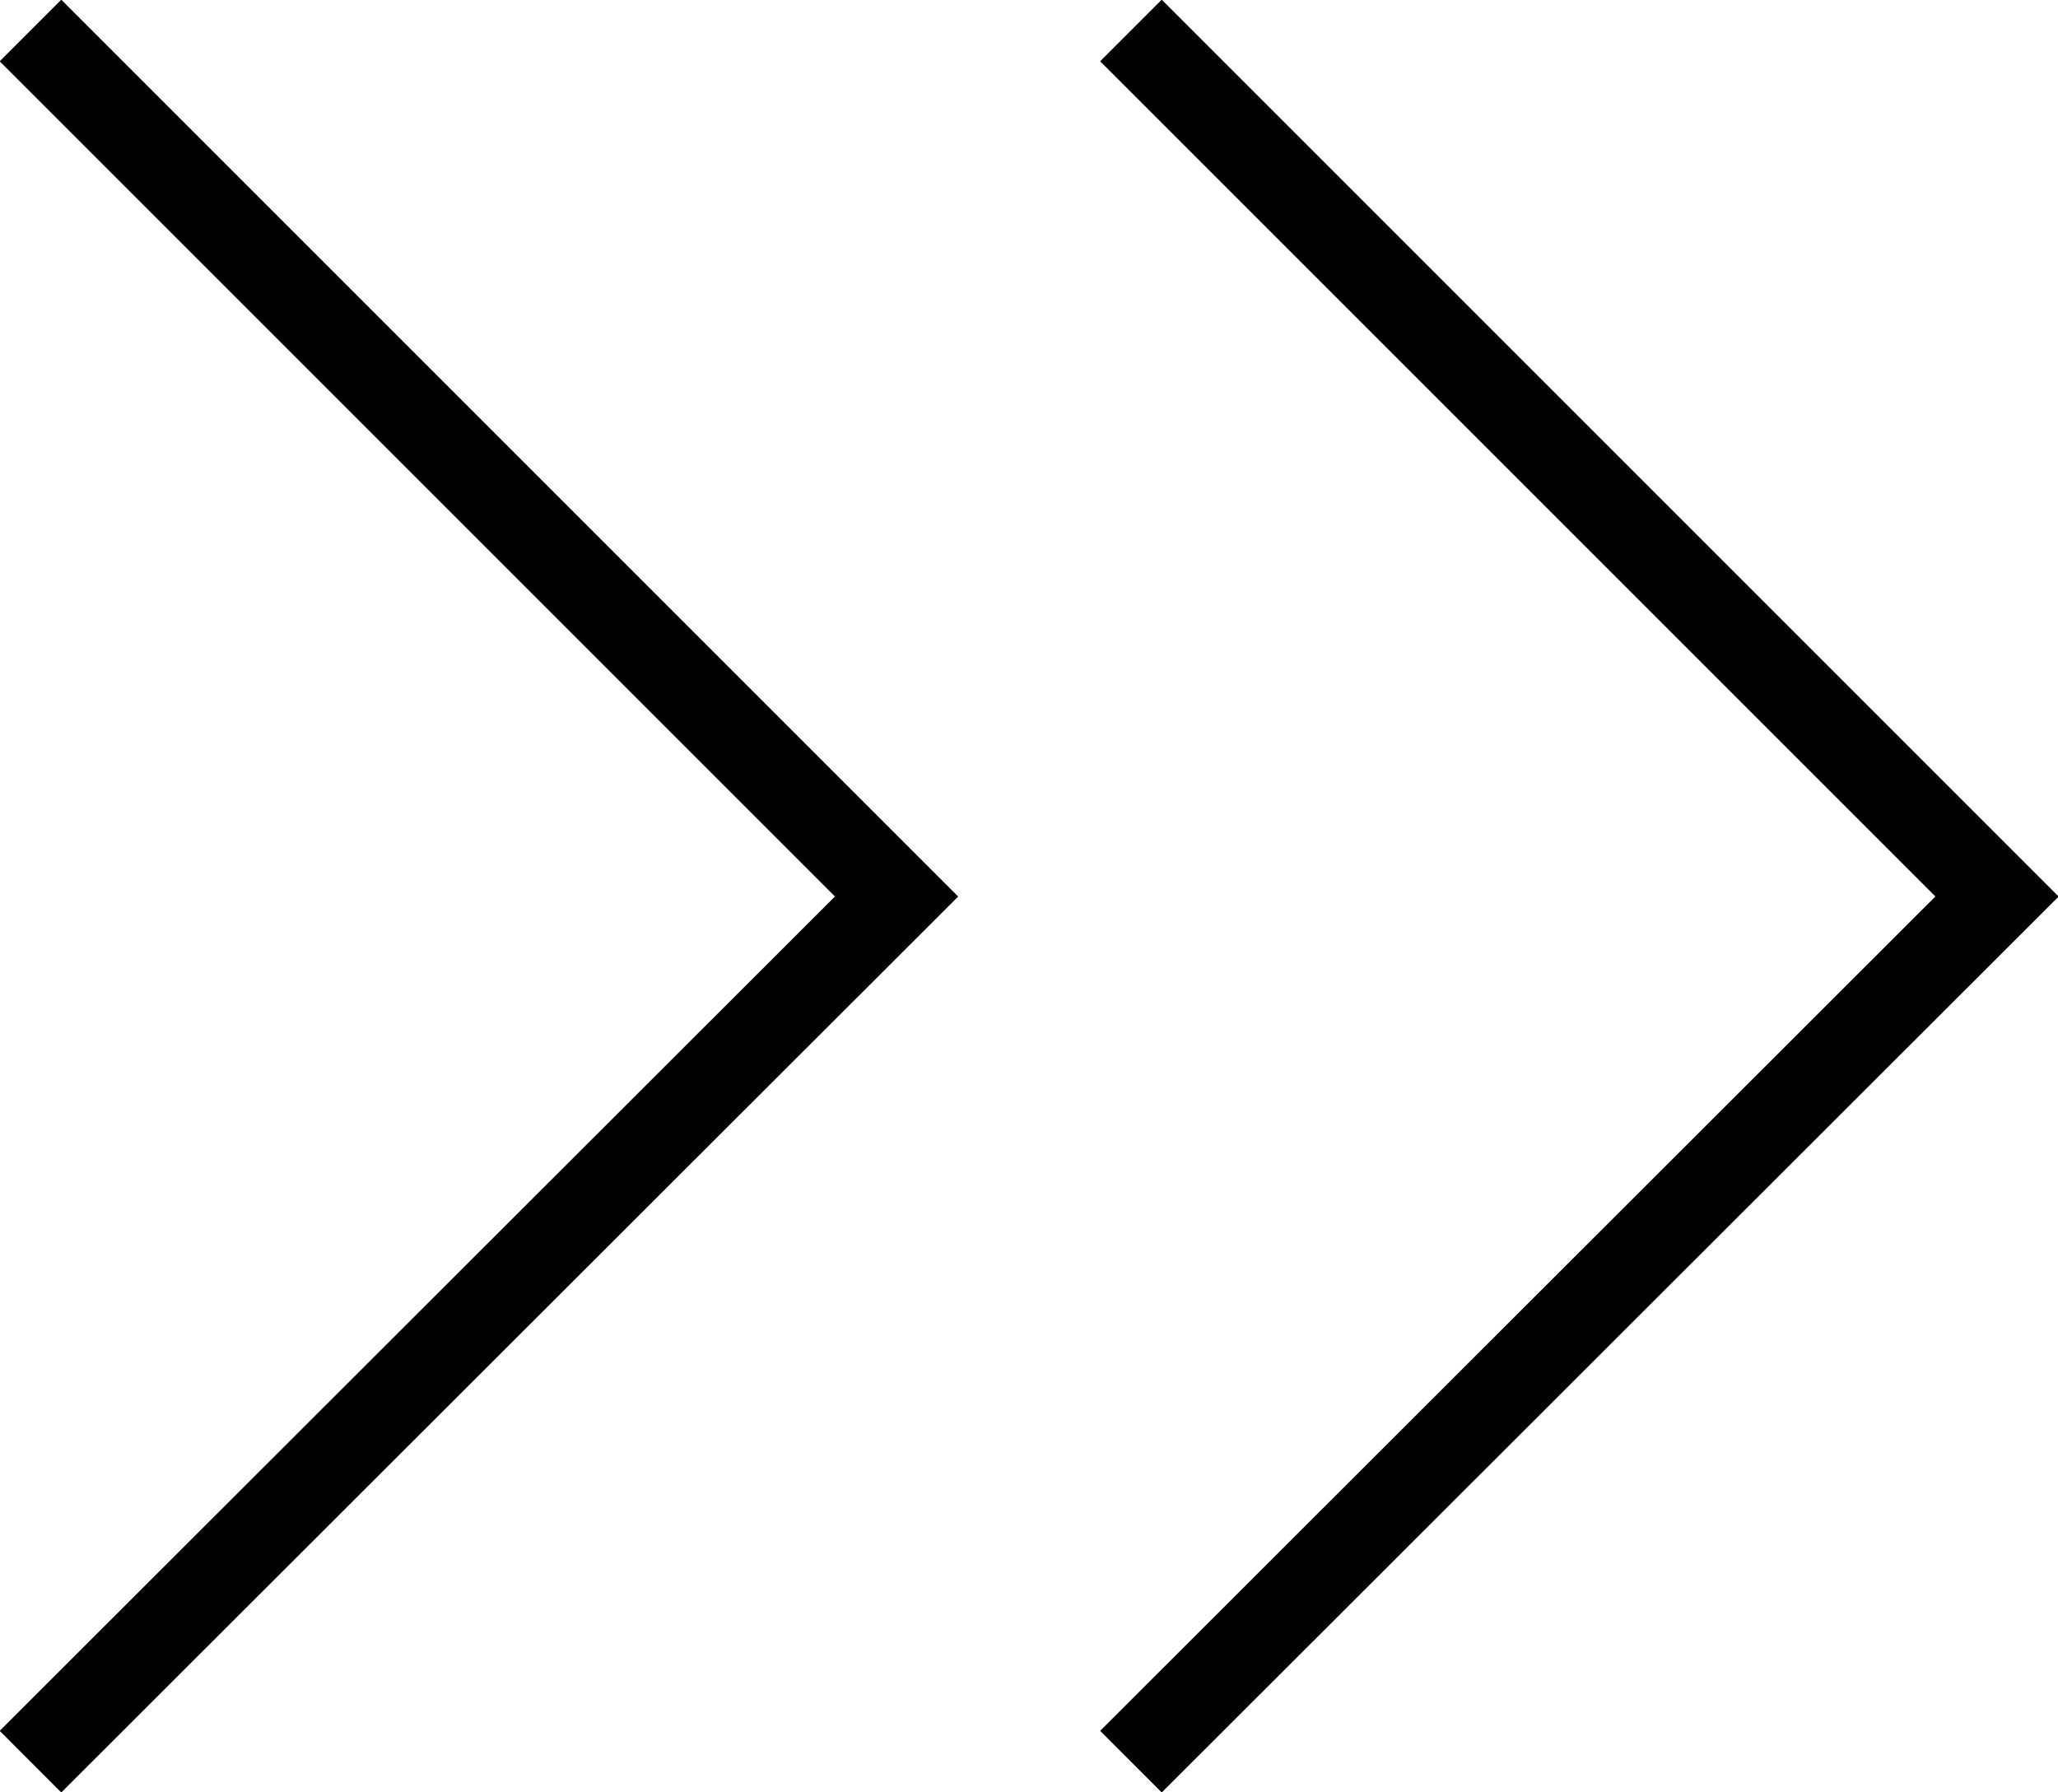 <?xml version="1.0" encoding="UTF-8"?><svg id="Layer_2" xmlns="http://www.w3.org/2000/svg" viewBox="0 0 23.62 20.57"><defs><style>.cls-1{fill:none;stroke:#000;stroke-miterlimit:10;}</style></defs><g id="Layer_1-2"><polyline class="cls-1" points=".35 .35 10.29 10.29 .35 20.22"/><polyline class="cls-1" points="12.98 .35 22.92 10.29 12.98 20.22"/></g></svg>